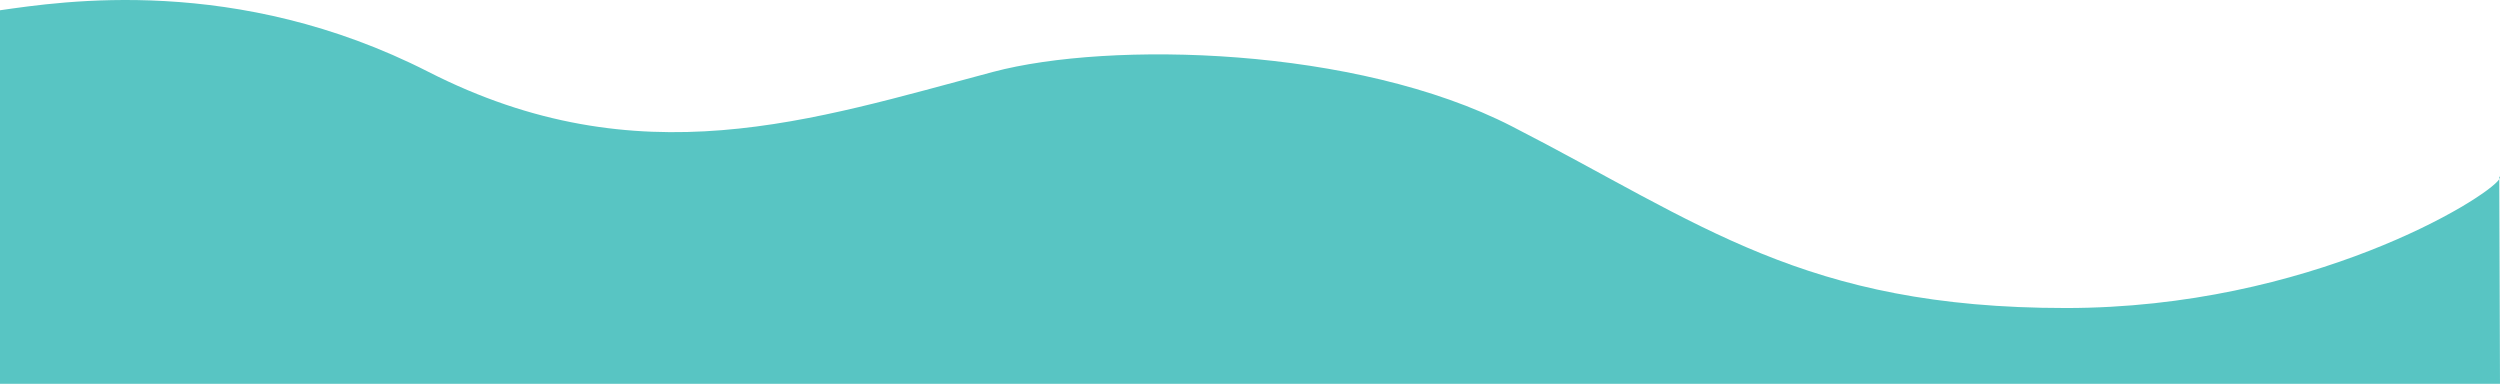 <?xml version="1.0" encoding="UTF-8"?>
<svg width="1446px" height="222px" viewBox="0 0 1446 222" version="1.1" xmlns="http://www.w3.org/2000/svg" xmlns:xlink="http://www.w3.org/1999/xlink">
    <!-- Generator: Sketch 55.2 (78181) - https://sketchapp.com -->
    <title>Path</title>
    <desc>Created with Sketch.</desc>
    <g id="Page-1" stroke="none" stroke-width="1" fill="none" fill-rule="evenodd">
        <g id="Vector" fill="#58C5C3" fill-rule="nonzero">
            <path d="M0,5.938 C35.307,0.935 136.657,-15.07 247.769,41.553 C369.802,103.74 469.766,69.322 574.526,41.553 C641.781,23.725 784.146,26.738 874.505,73.086 C983.623,129.056 1043.2,178.158 1194.87,178.158 C1335.89,178.158 1438.29,114.769 1445.58,103.644 L1445.58,102.068 C1446.14,102.262 1446.13,102.804 1445.58,103.644 L1445.996,222 L0,222 L0,5.938 Z" id="Path"></path>
        </g>
    </g>
</svg>